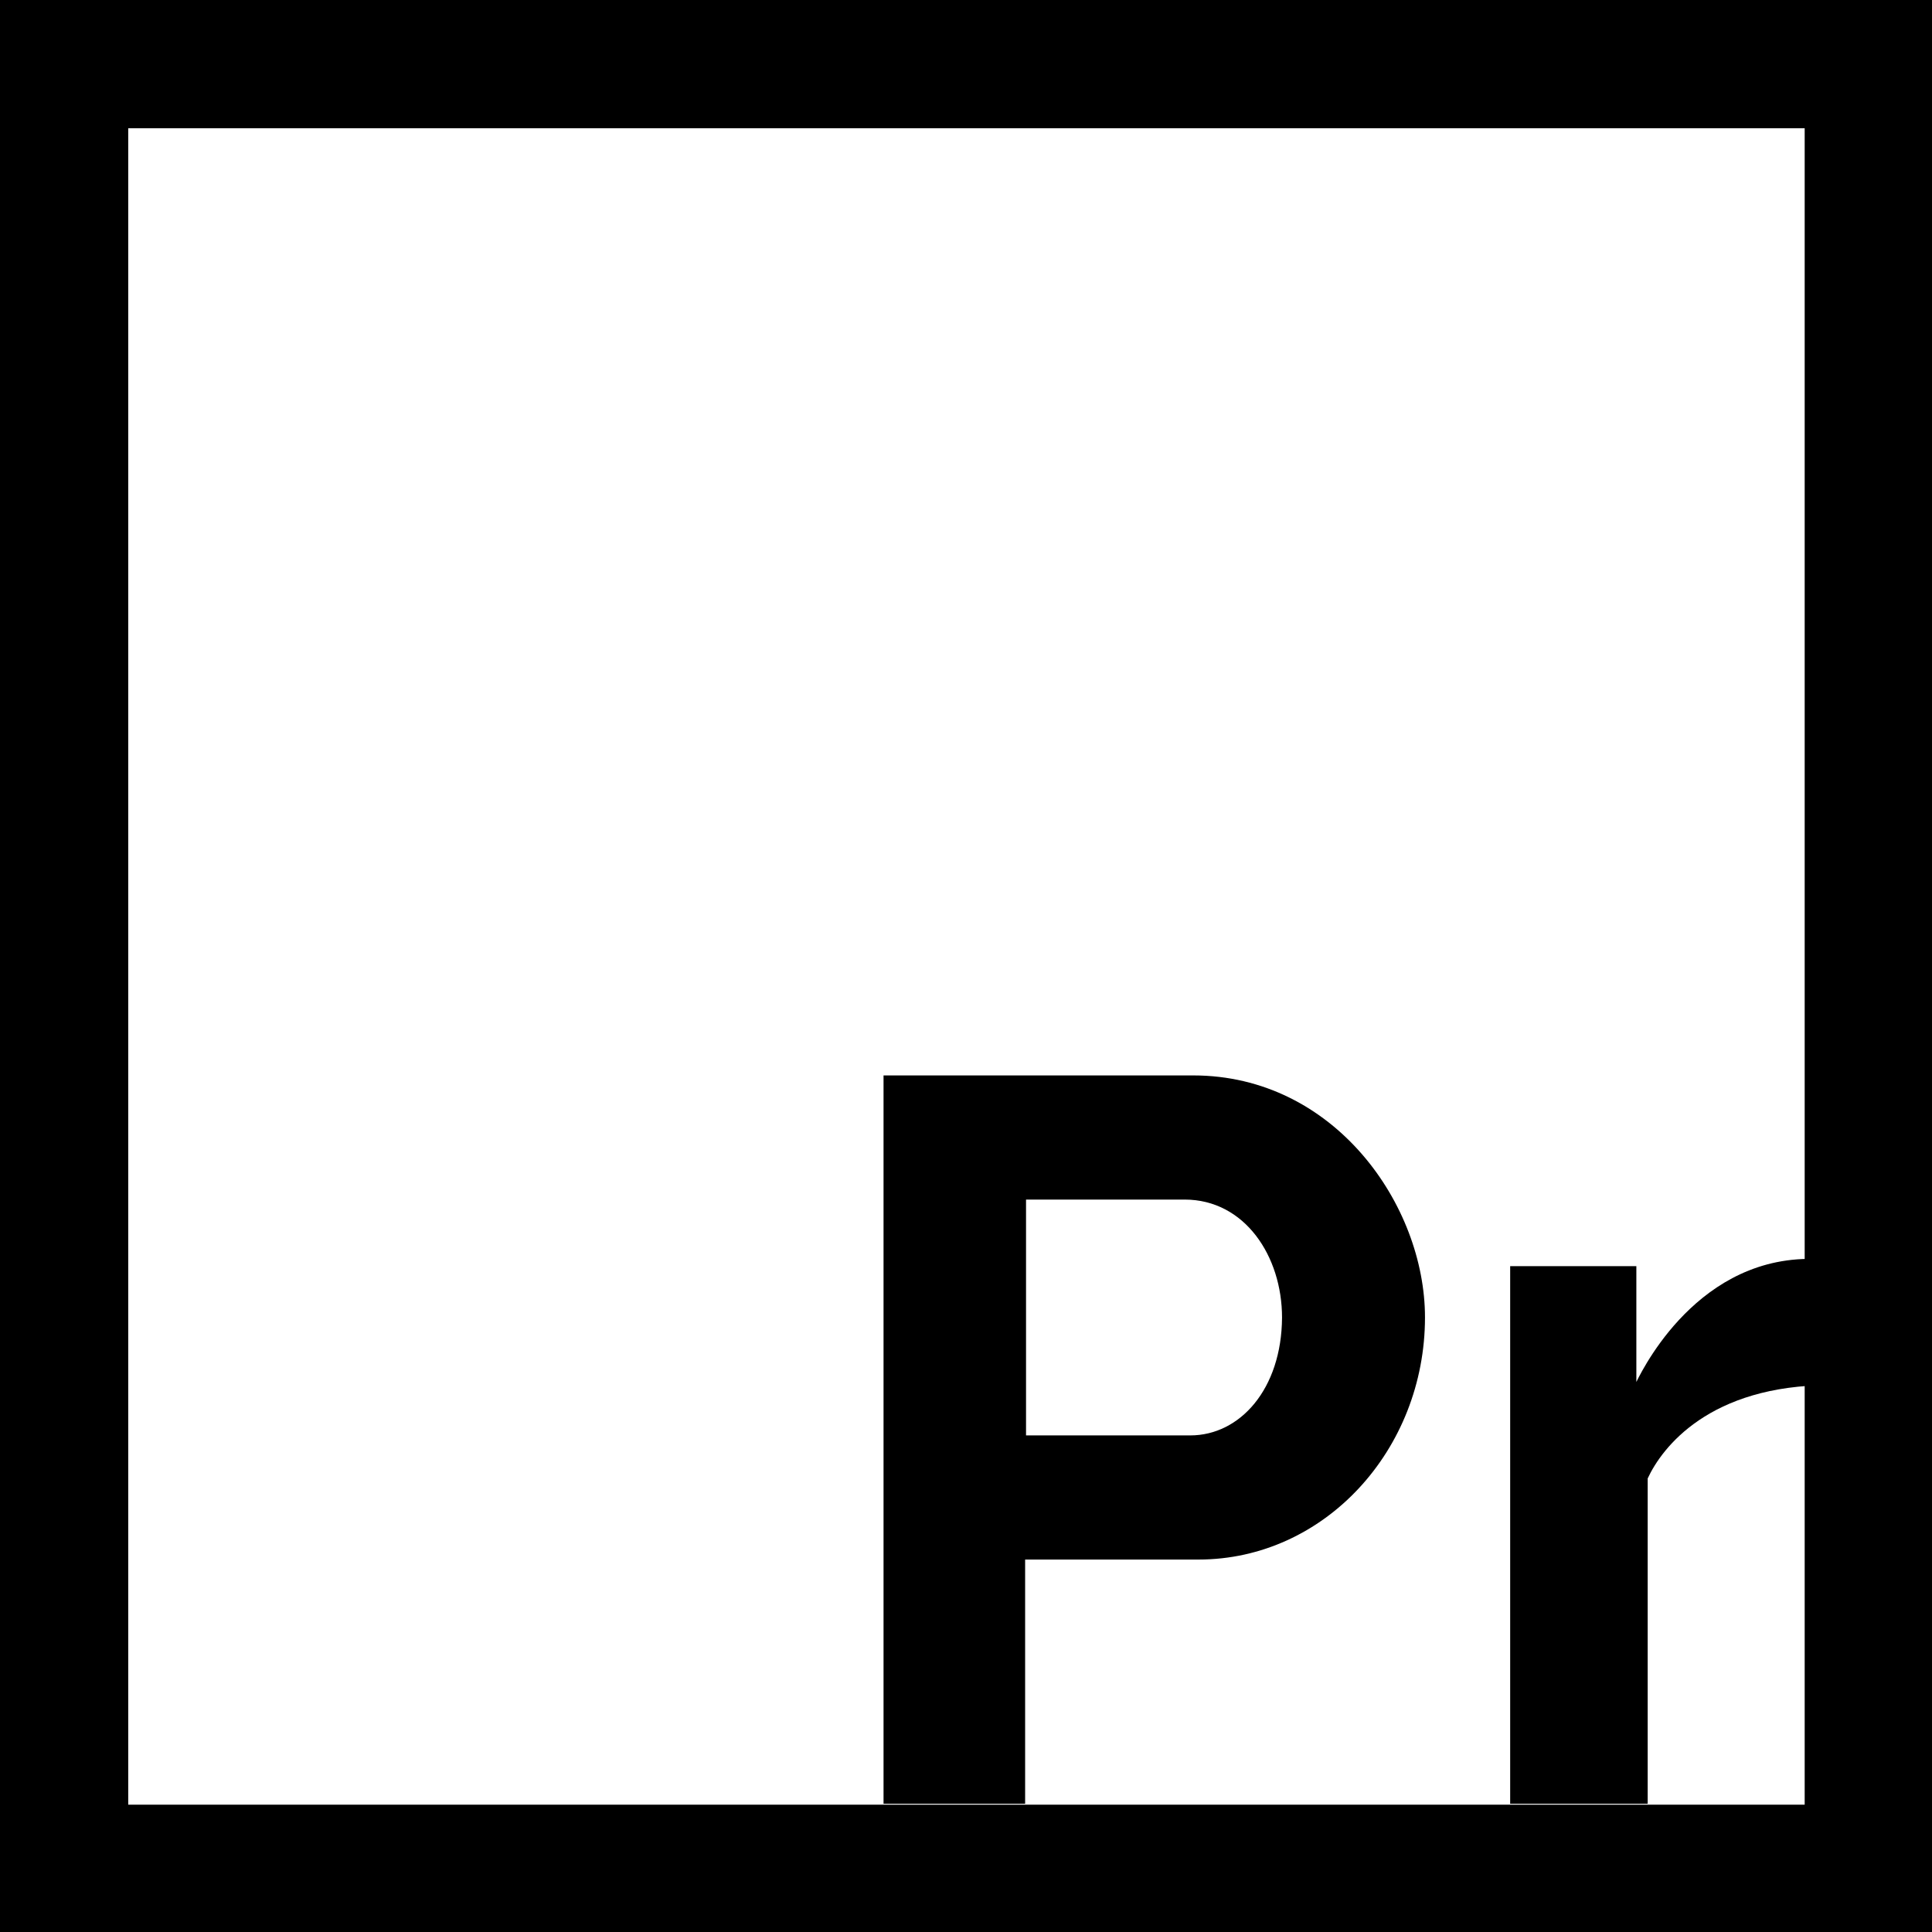 <svg xmlns="http://www.w3.org/2000/svg" viewBox="0 0 85.28 85.28"><title>Adobe Premiere Pro</title><g id="Calque_2" data-name="Calque 2"><g id="Calque_1-2" data-name="Calque 1"><path d="M72.23,61V55.89H66.66V79.62h6.07V65.26c.63-1.36,2.72-4.12,8.06-4.12V55.62C75.31,55,72.65,60.15,72.23,61Z"/><path d="M52.67,47.47H39V79.62h6.25V68.84H52.9c5.57,0,10-4.85,10-10.69C62.9,53.2,58.91,47.47,52.67,47.47Zm-.14,15.89H45.29V52.95h7c2.65,0,4.3,2.49,4.3,5.21C56.57,61.32,54.73,63.36,52.54,63.36Z"/><path d="M0,85.28H85.28V0H0ZM5.66,5.66h74v74h-74Z"/></g></g></svg>
